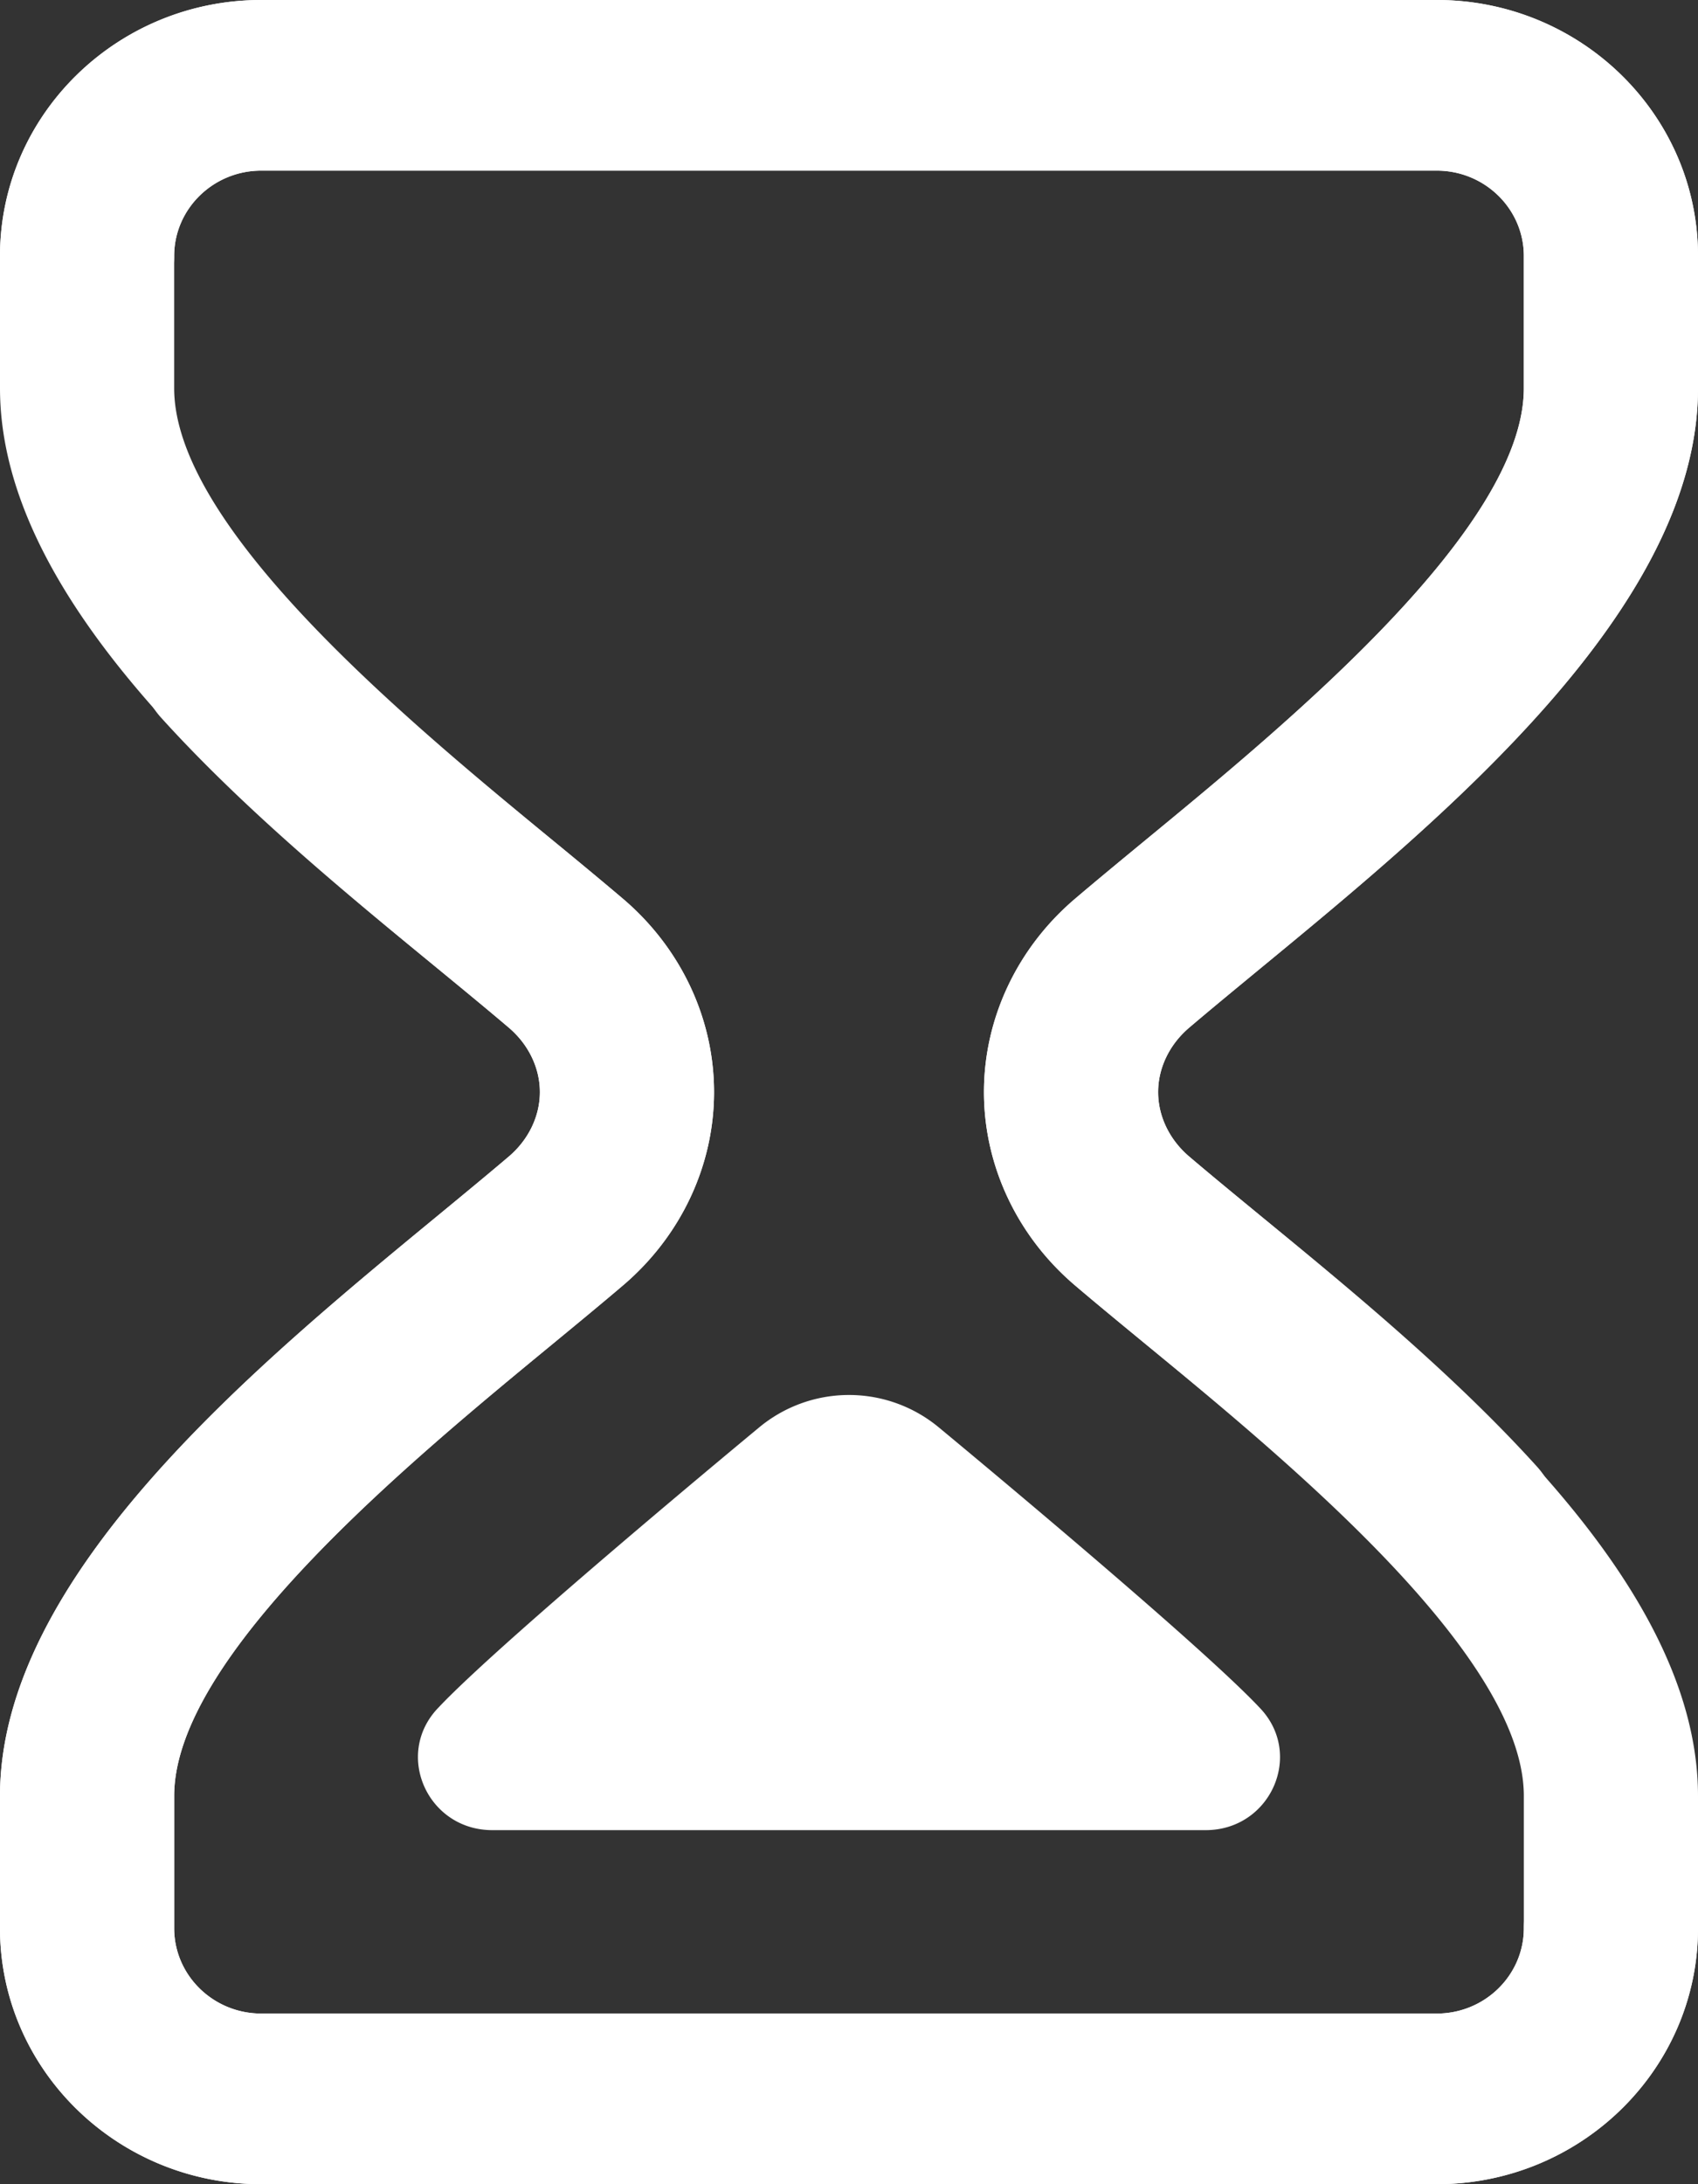 <svg width="56" height="72" fill="none" xmlns="http://www.w3.org/2000/svg"><rect width="100%" height="100%" fill="#333333" stroke="none"/><path d="M39.218 33.877c.685-.583 1.468-1.227 2.296-1.91C47.627 26.934 56 20.042 56 12.797v-4.36C56 3.785 52.135 0 47.385 0H8.615C3.865 0 0 3.785 0 8.438v4.359c0 7.245 8.373 14.137 14.486 19.17.828.683 1.611 1.327 2.296 1.91.65.554 1.023 1.328 1.023 2.123 0 .795-.373 1.569-1.023 2.123-.685.583-1.468 1.227-2.296 1.91C8.373 45.066 0 51.958 0 59.203v4.36C0 68.215 3.865 72 8.615 72h38.77C52.135 72 56 68.215 56 63.562c0-1.553-1.286-2.812-2.872-2.812-1.586 0-2.872 1.26-2.872 2.813 0 1.55-1.288 2.812-2.871 2.812H8.615c-1.583 0-2.871-1.262-2.871-2.813v-4.359c0-4.625 7.786-11.035 12.438-14.864.847-.698 1.649-1.358 2.37-1.972 1.904-1.623 2.997-3.944 2.997-6.367s-1.093-4.744-2.997-6.367a190.151 190.151 0 0 0-2.37-1.972c-4.652-3.83-12.438-10.24-12.438-14.864v-4.36c0-1.55 1.288-2.812 2.871-2.812h38.77c1.583 0 2.871 1.262 2.871 2.813v4.359c0 4.625-7.786 11.035-12.438 14.864-.847.698-1.648 1.358-2.37 1.972-1.904 1.623-2.997 3.944-2.997 6.367s1.093 4.744 2.997 6.367c.752.64 1.59 1.327 2.477 2.054 2.793 2.29 5.96 4.886 8.46 7.648a2.914 2.914 0 0 0 4.053.239 2.772 2.772 0 0 0 .245-3.97c-2.784-3.076-6.27-5.934-9.072-8.23-.865-.71-1.682-1.38-2.393-1.985-.65-.554-1.023-1.328-1.023-2.123 0-.795.373-1.569 1.023-2.123z" fill="#fff"/><path d="M30.974 47.063a4.641 4.641 0 0 0-5.949 0c-.106.089-8.327 6.883-10.512 9.17l-.072.076c-1.452 1.53-.339 4.02 1.796 4.02h23.525c2.135 0 3.248-2.49 1.796-4.02l-.072-.076c-2.184-2.287-10.406-9.081-10.512-9.17z" fill="#fff"/><path d="M16.782 38.123c-.685.583-1.468 1.227-2.296 1.91C8.373 45.066 0 51.958 0 59.203v4.36C0 68.214 3.865 72 8.615 72h38.77C52.135 72 56 68.215 56 63.563v-4.36c0-7.245-8.373-14.137-14.486-19.17-.828-.683-1.611-1.327-2.296-1.91-.65-.554-1.023-1.328-1.023-2.123 0-.795.373-1.569 1.023-2.123.685-.583 1.468-1.227 2.296-1.91C47.627 26.934 56 20.042 56 12.797v-4.36C56 3.785 52.135 0 47.385 0H8.615C3.865 0 0 3.785 0 8.437c0 1.554 1.286 2.813 2.872 2.813 1.586 0 2.872-1.26 2.872-2.813 0-1.55 1.288-2.812 2.871-2.812h38.77c1.583 0 2.871 1.262 2.871 2.812v4.36c0 4.625-7.786 11.035-12.438 14.864-.847.698-1.648 1.358-2.37 1.972-1.904 1.623-2.997 3.944-2.997 6.367s1.093 4.744 2.997 6.367c.722.614 1.523 1.274 2.37 1.972 4.652 3.83 12.438 10.24 12.438 14.864v4.36c0 1.55-1.288 2.812-2.871 2.812H8.615c-1.583 0-2.871-1.262-2.871-2.813v-4.359c0-4.625 7.786-11.035 12.438-14.864.847-.698 1.649-1.358 2.37-1.972 1.904-1.623 2.997-3.944 2.997-6.367s-1.093-4.744-2.997-6.367c-.752-.64-1.59-1.327-2.477-2.054-2.793-2.29-5.96-4.886-8.46-7.648a2.914 2.914 0 0 0-4.053-.239 2.772 2.772 0 0 0-.245 3.97c2.784 3.076 6.27 5.934 9.072 8.23.865.71 1.682 1.38 2.393 1.985.65.554 1.023 1.328 1.023 2.123 0 .795-.373 1.569-1.023 2.123z" fill="#fff"/></svg>